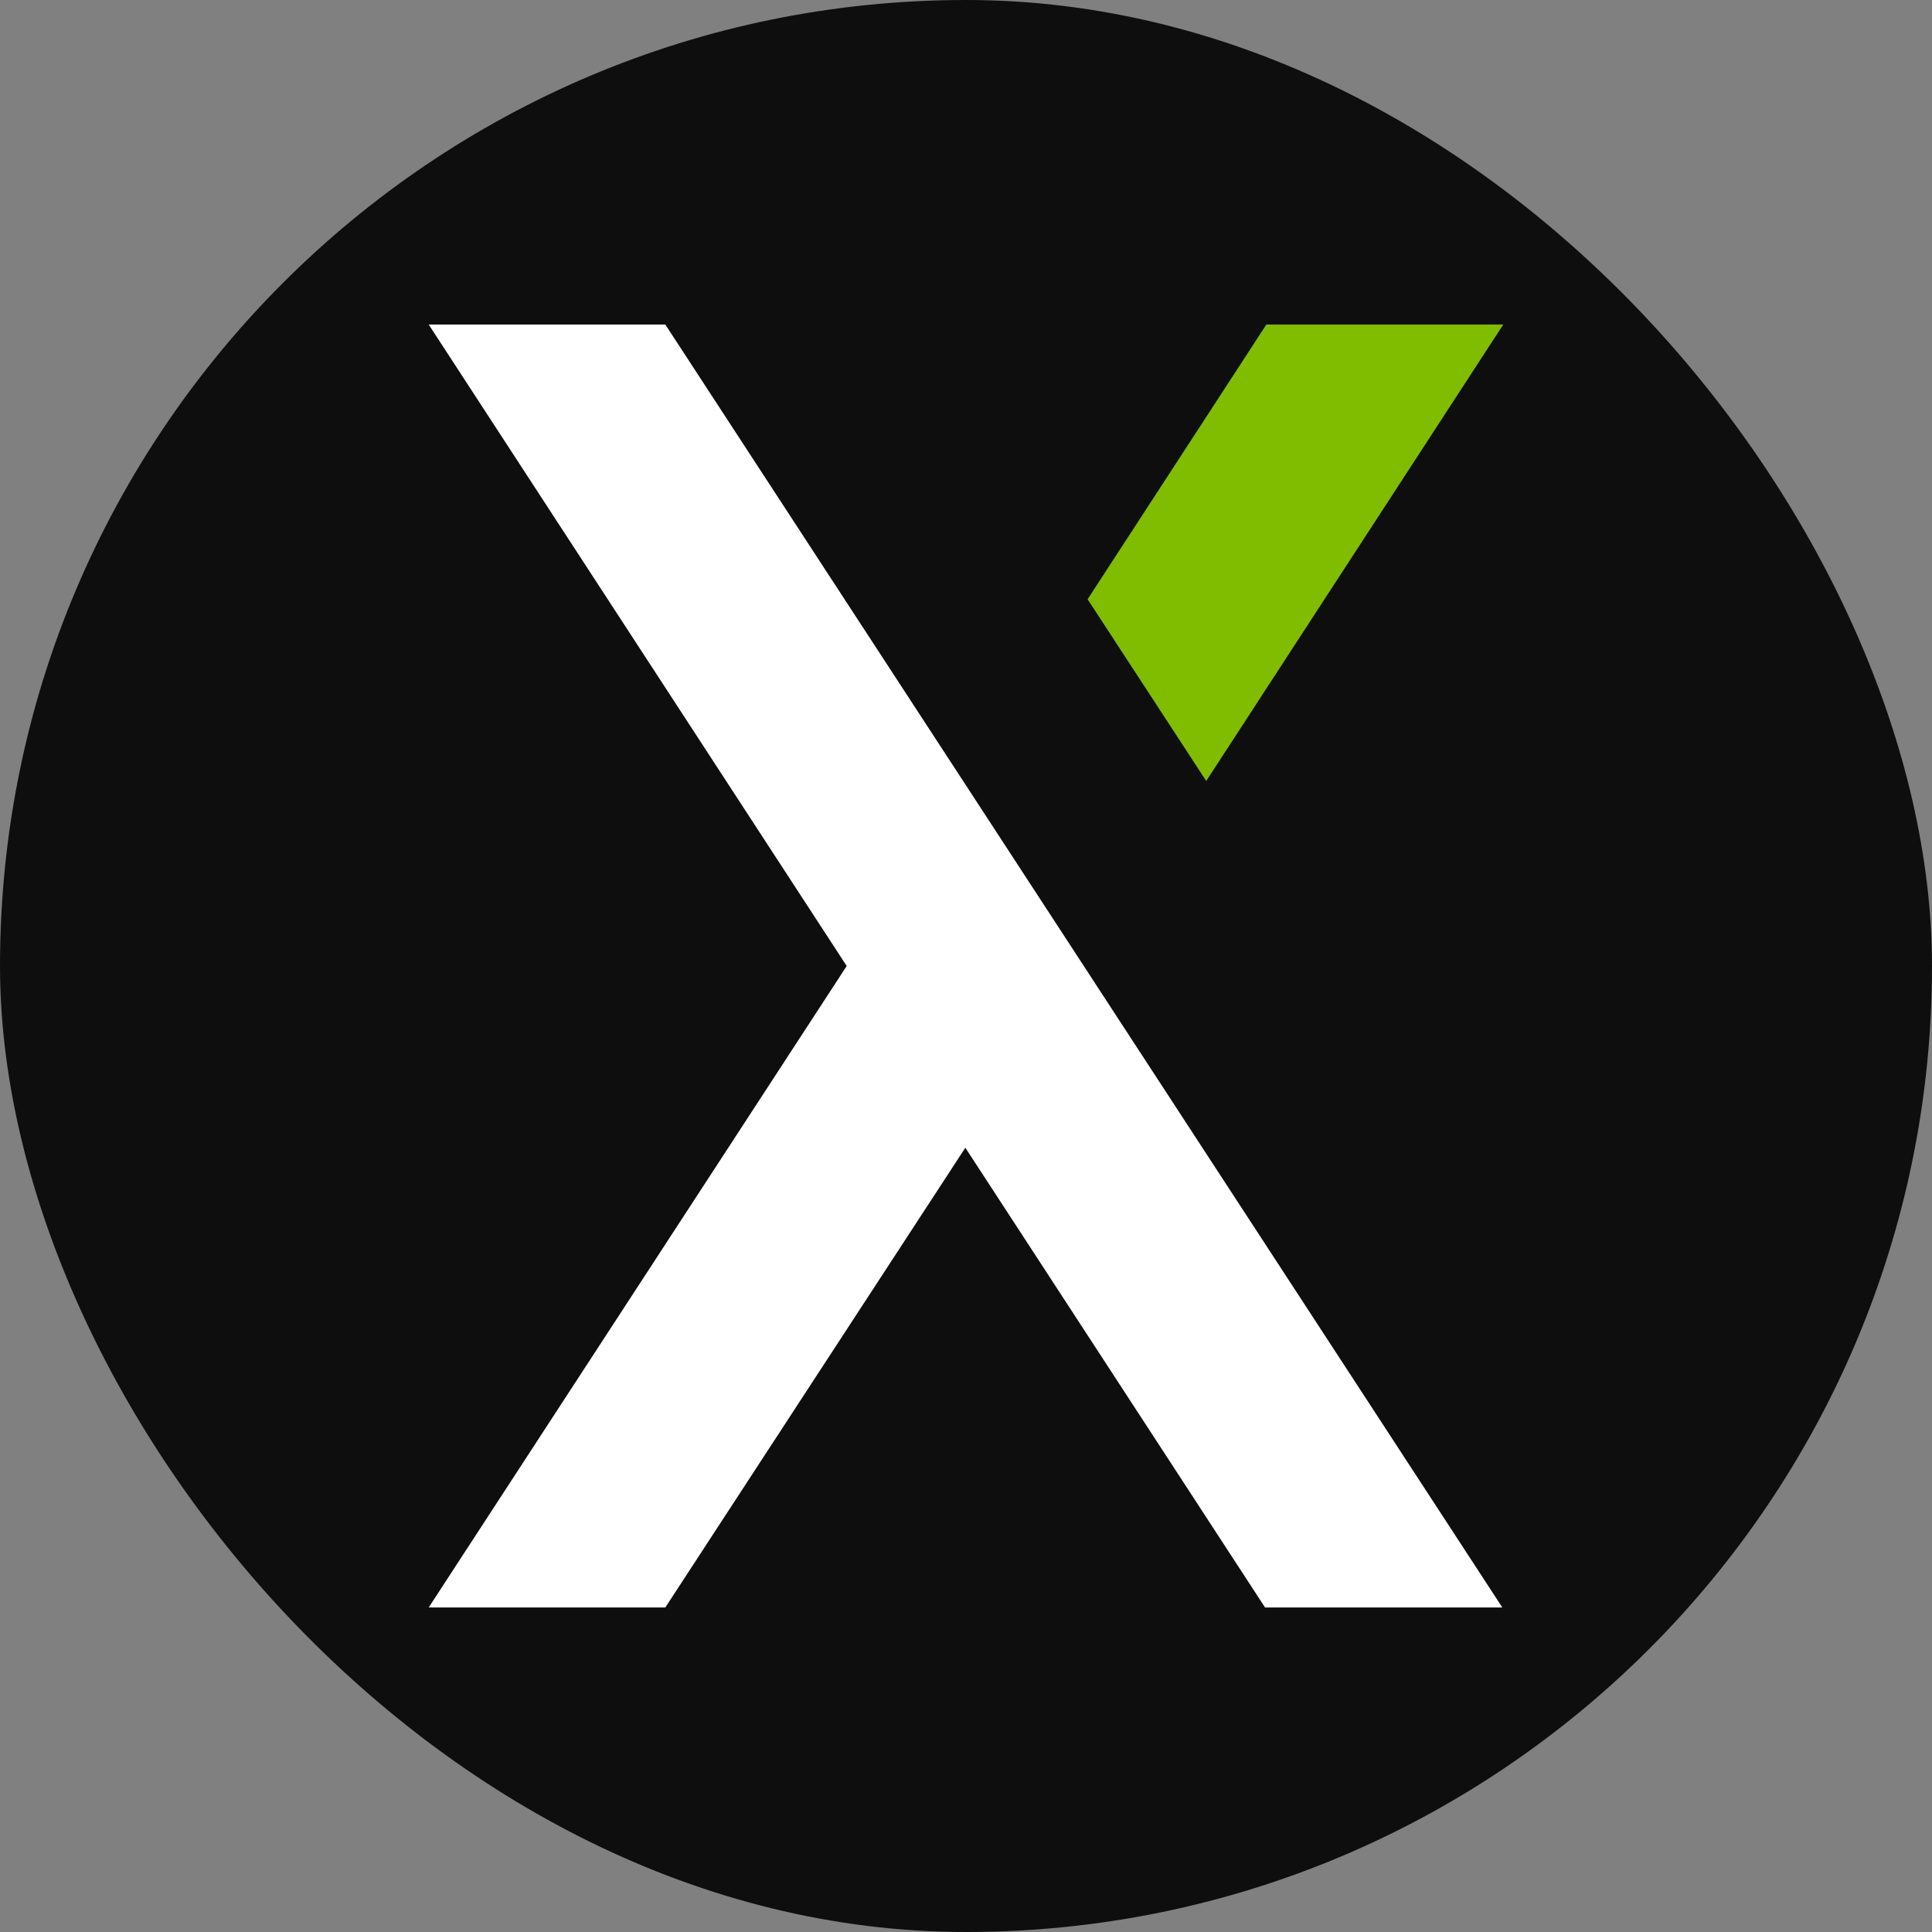 <svg width="512" height="512" viewBox="0 0 512 512" fill="none" xmlns="http://www.w3.org/2000/svg">
<rect x="0" y="0" width="512" height="512" fill="#808080" stroke="none"/>
<rect width="512" height="512" rx="256" fill="#0E0E0E"/>
<path d="M398.131 426H335.252L255.826 304.161L176.312 426H113.608L224.386 256L113.608 86H176.312L398.131 426Z" fill="white"/>
<path d="M398.392 86L319.663 206.968L288.223 158.807L335.6 86H398.392Z" fill="#80BC00"/>
</svg>
